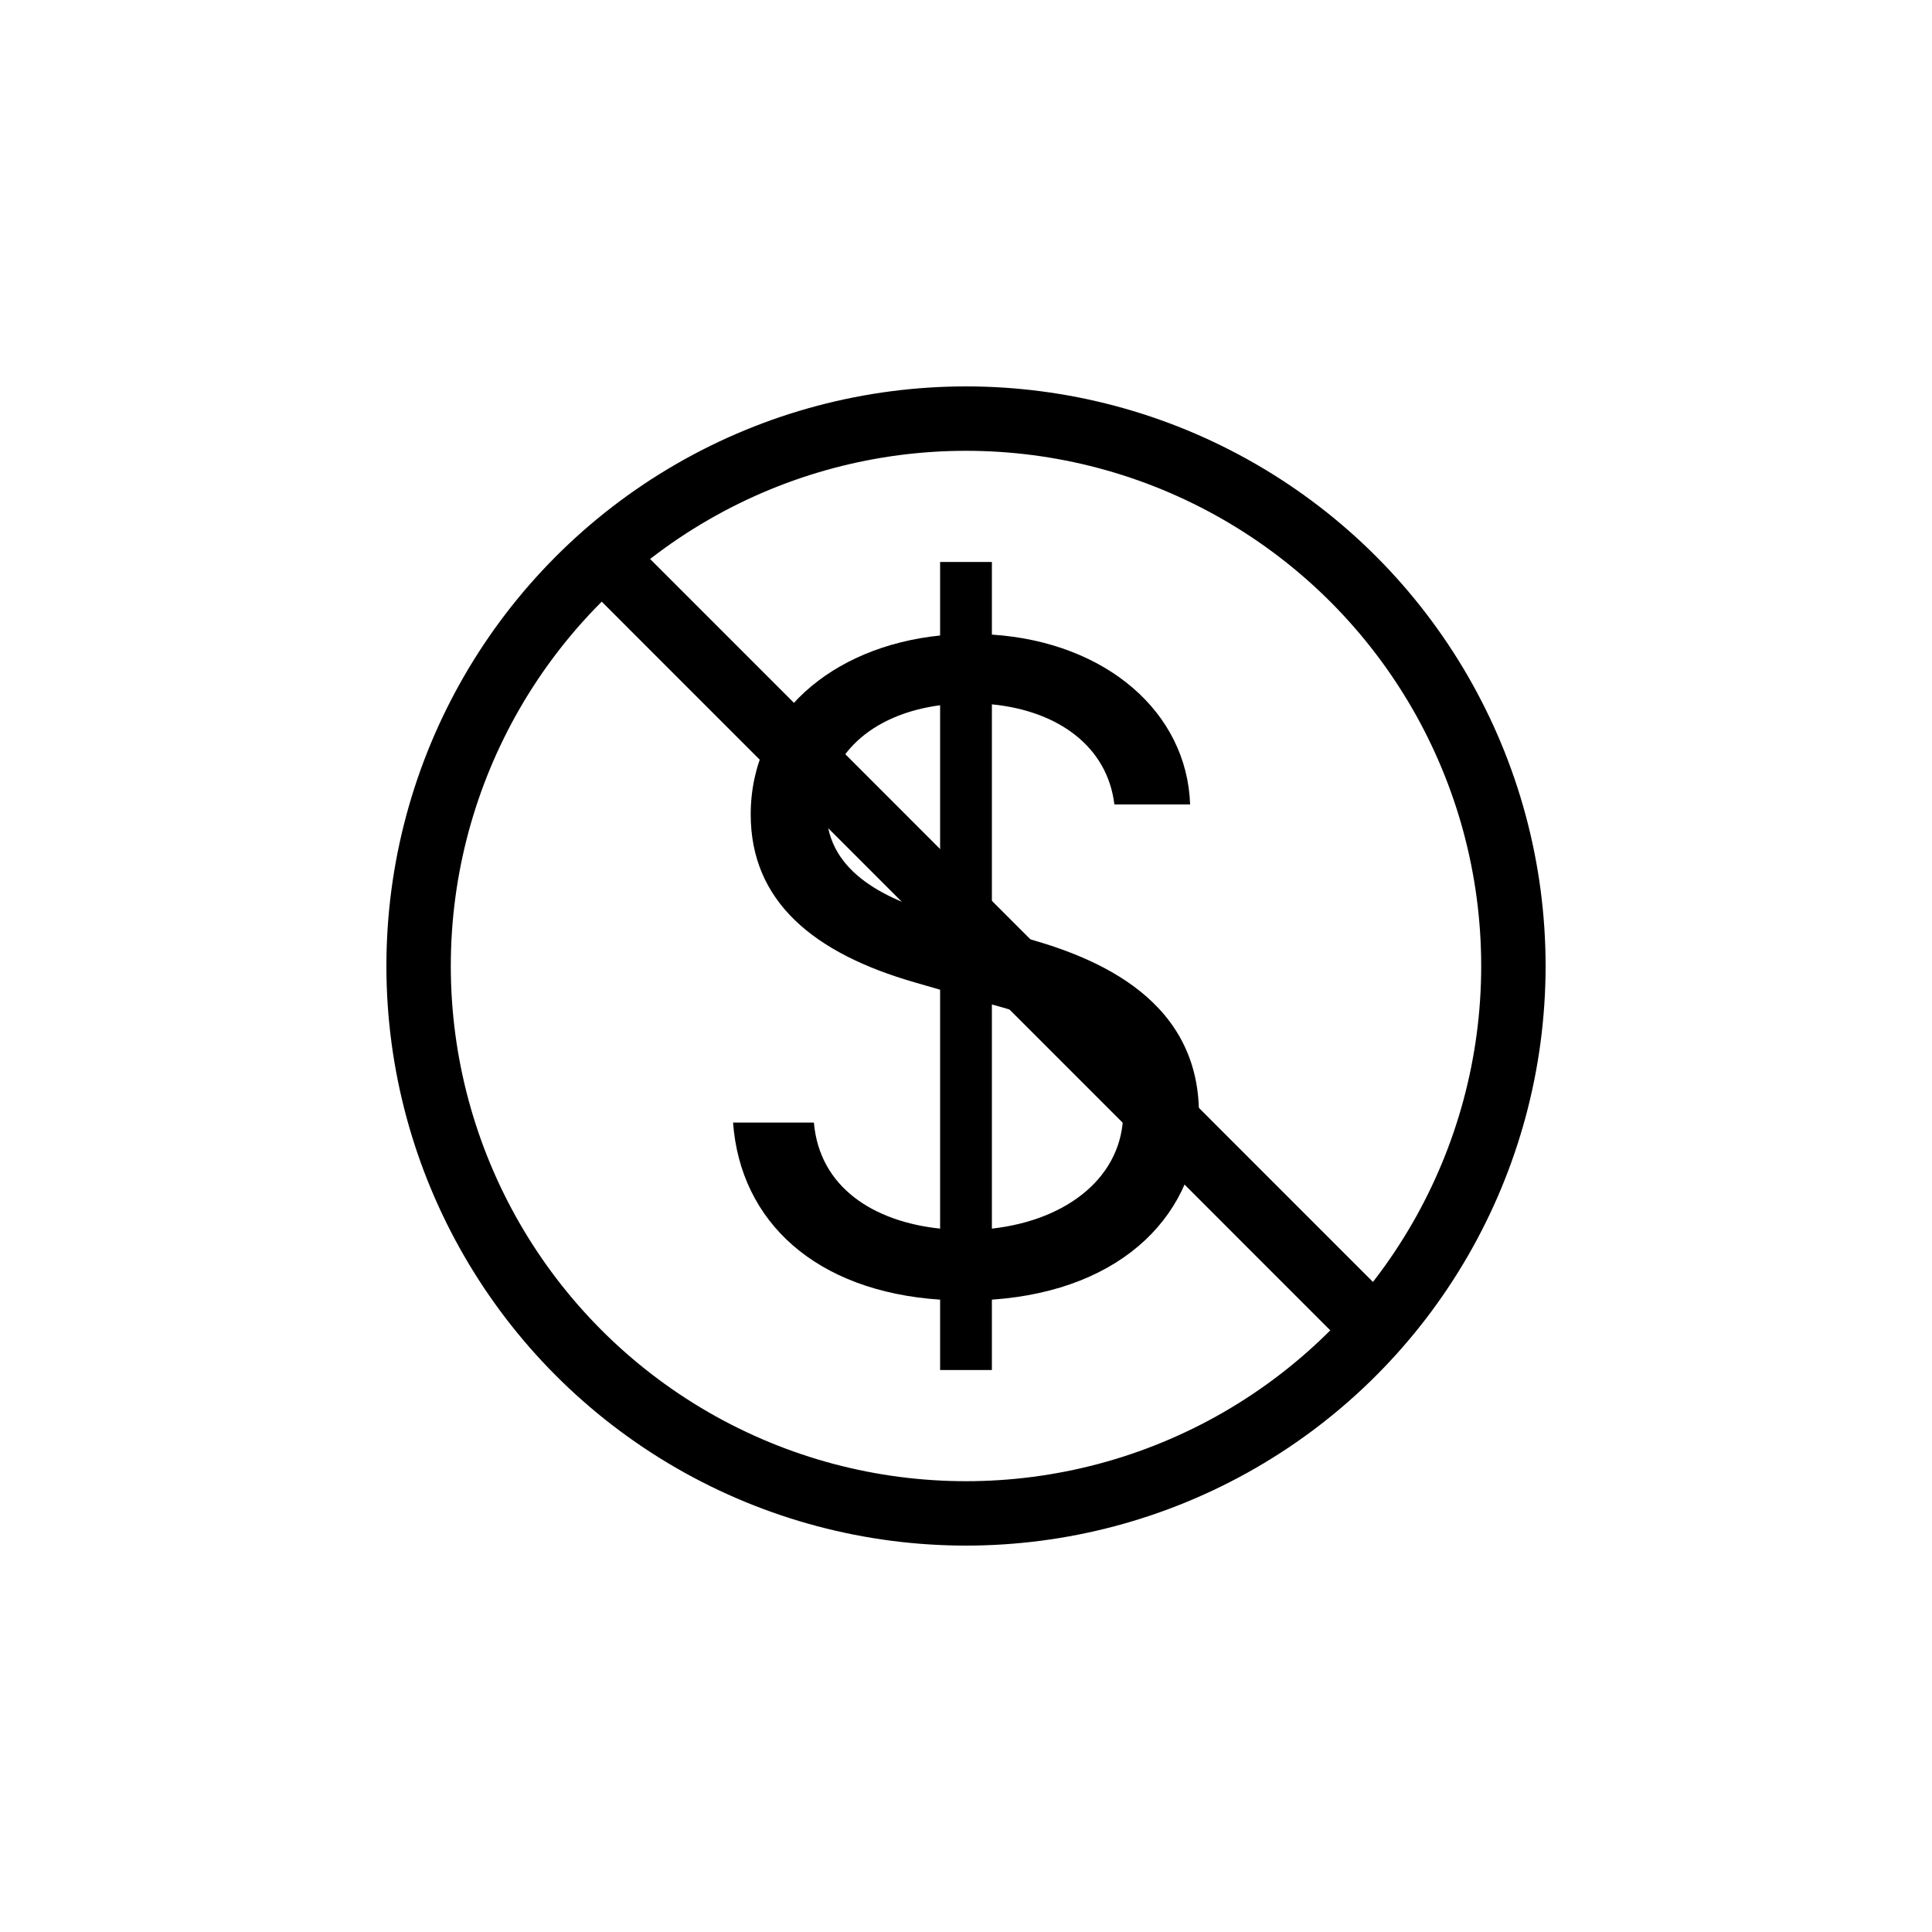 <svg width="30" height="30" viewBox="0 0 30 30" fill="none" xmlns="http://www.w3.org/2000/svg">
<path d="M14.598 21.274H15.402V20.181C17.46 20.038 18.617 18.823 18.617 17.294C18.617 15.412 16.833 14.804 15.794 14.53L15.402 14.422V10.937C16.441 11.04 17.196 11.598 17.304 12.491H18.48C18.431 11.059 17.176 9.971 15.402 9.854V8.726H14.598V9.868C12.917 10.04 11.657 11.108 11.657 12.647C11.657 14 12.638 14.804 14.206 15.255L14.598 15.368V19.078C13.569 18.97 12.726 18.441 12.638 17.431H11.383C11.496 18.975 12.672 20.053 14.598 20.181V21.274ZM15.402 19.078V15.598L15.441 15.608C16.5 15.902 17.441 16.274 17.441 17.274C17.441 18.259 16.588 18.945 15.402 19.078ZM14.598 14.206C13.853 13.995 12.834 13.584 12.834 12.589C12.834 11.741 13.52 11.094 14.598 10.951V14.206Z" fill="black"/>
<circle cx="15" cy="15" r="8.5" stroke="black"/>
<line x1="9.434" y1="8.726" x2="21.273" y2="20.567" stroke="black" stroke-linecap="round" stroke-linejoin="round"/>
</svg>
